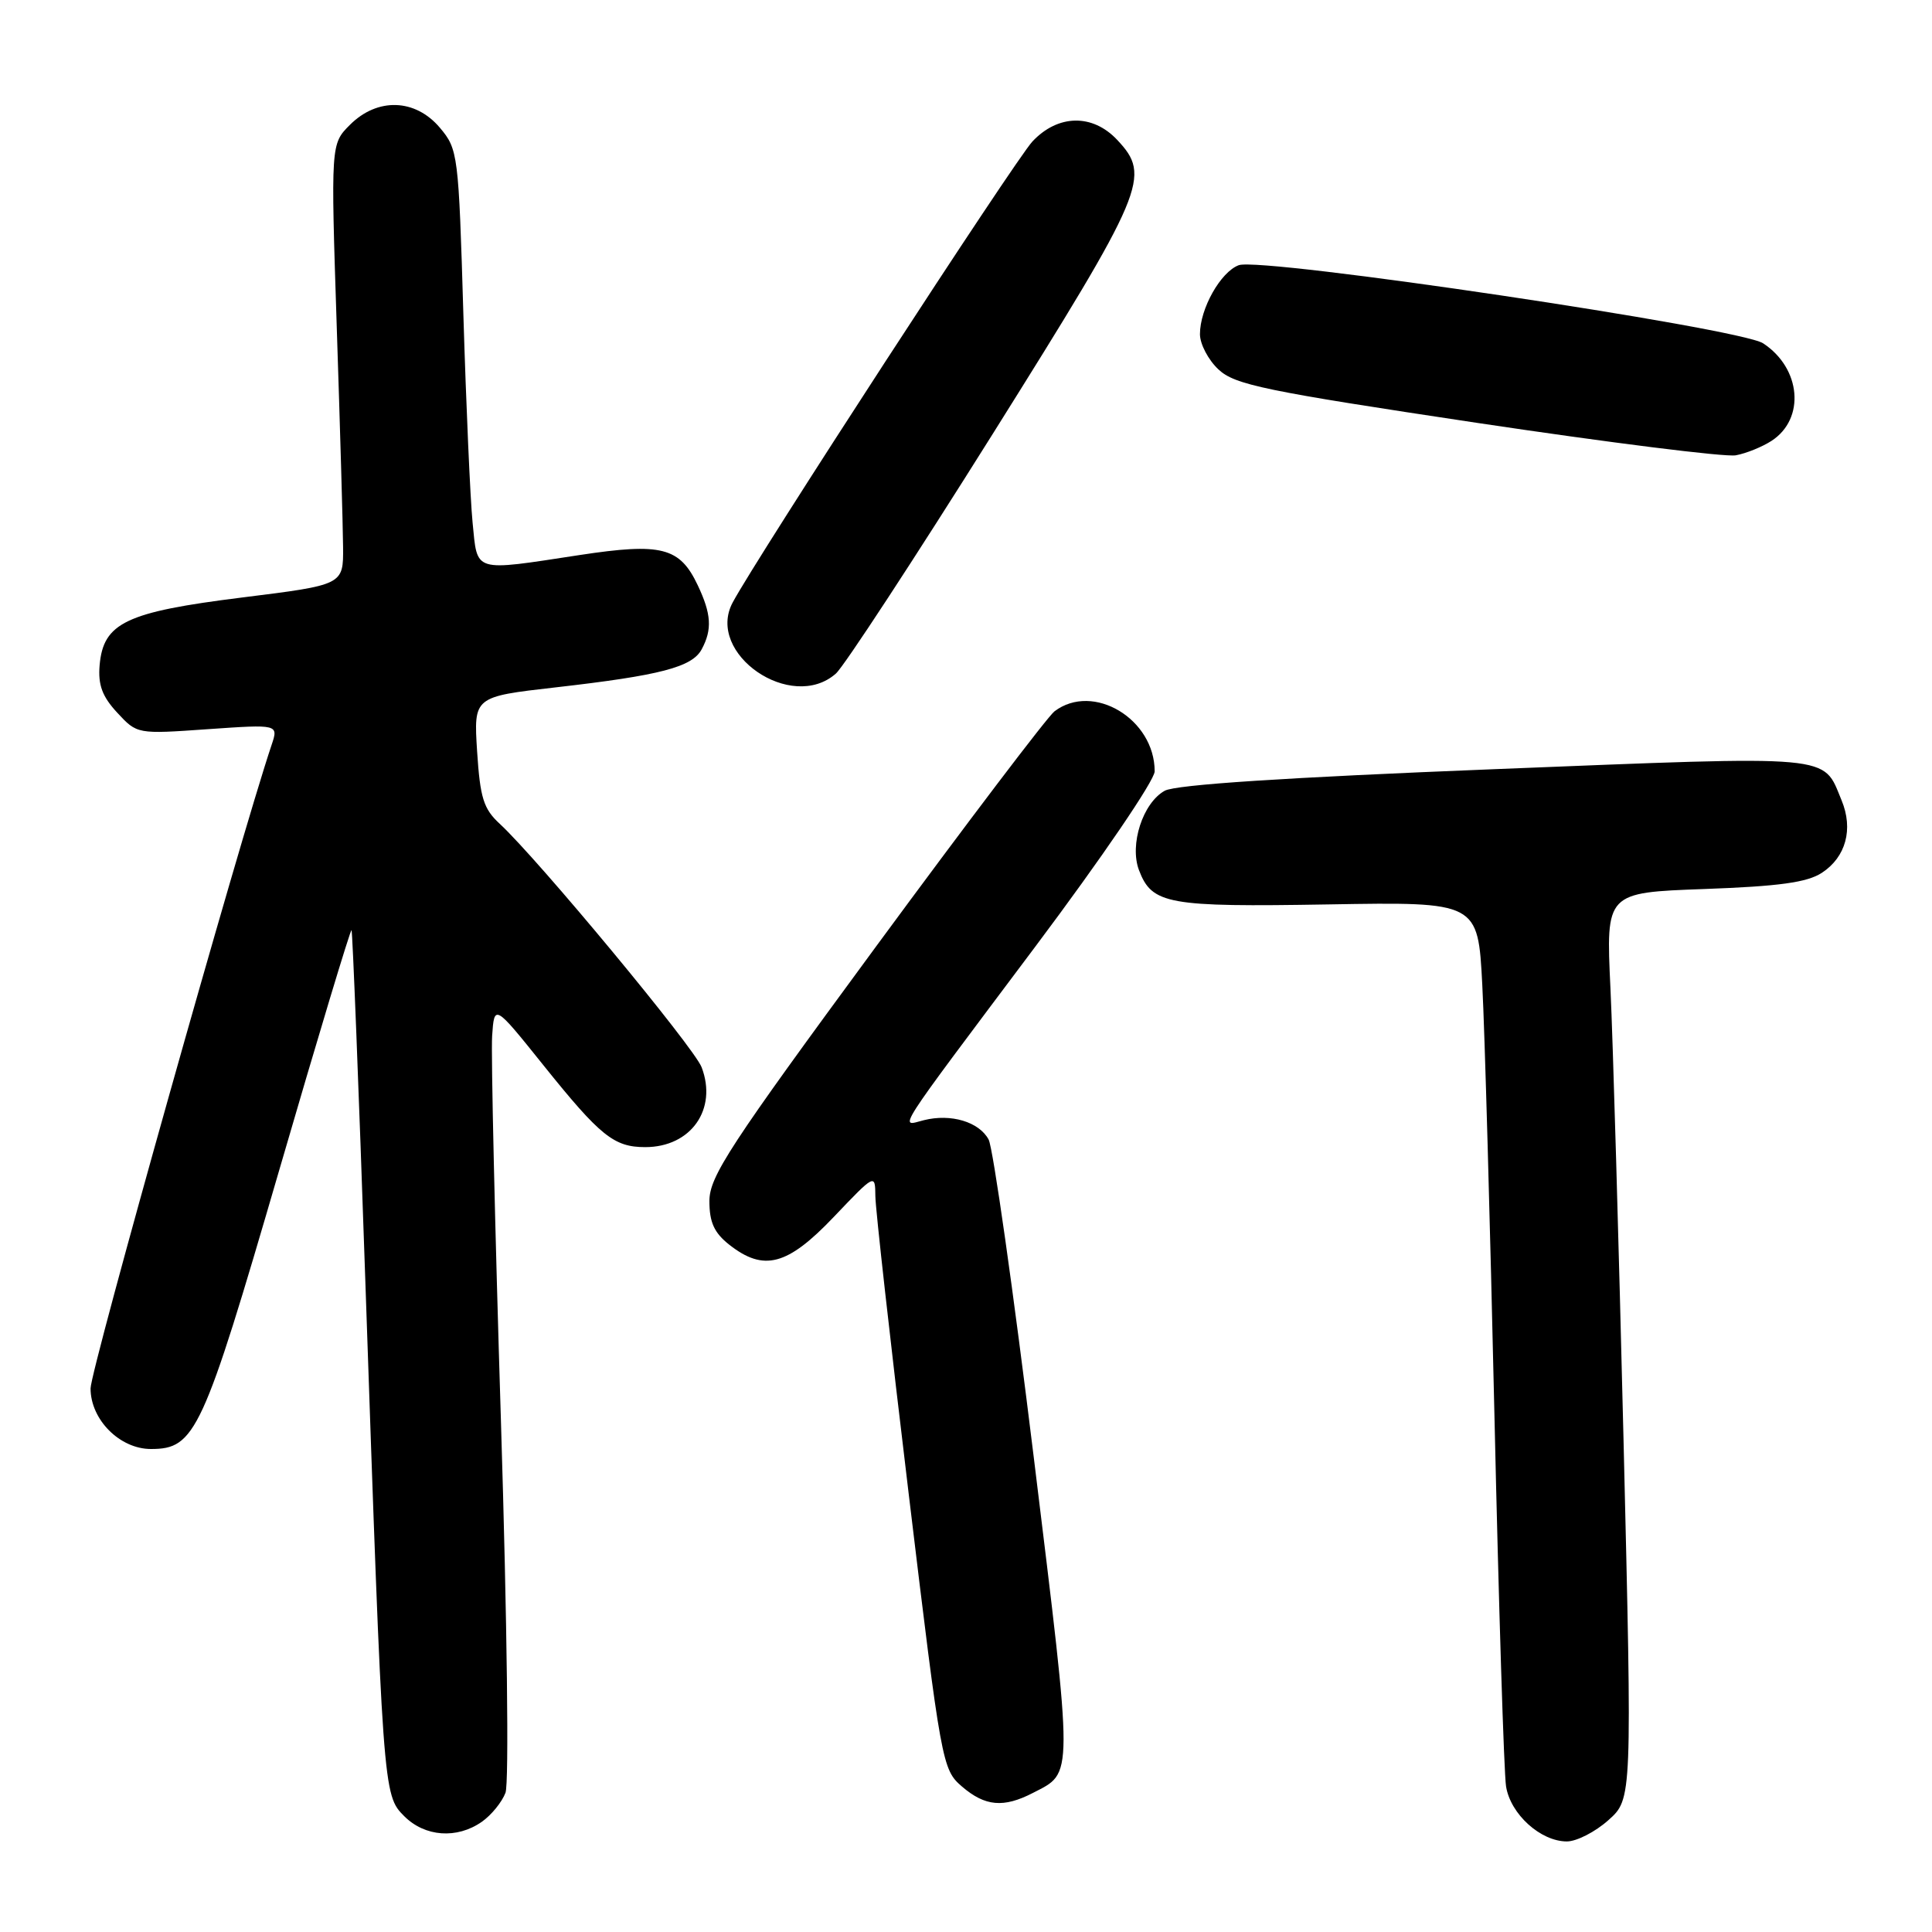 <?xml version="1.0" encoding="UTF-8" standalone="no"?>
<!DOCTYPE svg PUBLIC "-//W3C//DTD SVG 1.1//EN" "http://www.w3.org/Graphics/SVG/1.1/DTD/svg11.dtd" >
<svg xmlns="http://www.w3.org/2000/svg" xmlns:xlink="http://www.w3.org/1999/xlink" version="1.1" viewBox="0 0 256 256">
 <g >
 <path fill="currentColor"
d=" M 213.12 241.18 C 216.27 238.37 216.27 238.37 215.13 190.93 C 214.50 164.84 213.72 137.82 213.39 130.89 C 212.79 118.27 212.79 118.27 225.82 117.80 C 235.73 117.44 239.46 116.93 241.41 115.65 C 244.59 113.57 245.60 109.86 244.02 106.05 C 241.48 99.92 243.57 100.11 198.00 101.92 C 170.34 103.02 155.78 103.97 154.33 104.78 C 151.43 106.39 149.64 111.91 150.92 115.30 C 152.65 119.83 154.69 120.20 176.02 119.84 C 195.84 119.50 195.84 119.50 196.41 130.50 C 196.73 136.55 197.45 162.20 198.02 187.50 C 198.59 212.80 199.28 234.94 199.56 236.71 C 200.15 240.39 204.14 244.00 207.62 244.00 C 208.91 244.00 211.39 242.73 213.12 241.18 Z  M 63.84 241.40 C 65.10 240.52 66.51 238.79 66.98 237.55 C 67.46 236.28 67.20 215.01 66.38 188.40 C 65.58 162.61 65.05 139.60 65.21 137.27 C 65.50 133.04 65.50 133.04 71.99 141.13 C 79.55 150.55 81.35 152.00 85.50 152.00 C 91.55 152.00 95.09 146.99 92.97 141.42 C 91.96 138.77 71.27 113.82 66.22 109.16 C 64.07 107.18 63.62 105.73 63.22 99.57 C 62.76 92.32 62.76 92.32 73.63 91.08 C 87.49 89.50 91.72 88.40 92.98 86.03 C 94.39 83.41 94.26 81.35 92.45 77.54 C 90.07 72.51 87.65 71.90 76.84 73.54 C 62.54 75.72 63.29 75.94 62.62 69.25 C 62.31 66.09 61.76 53.68 61.40 41.68 C 60.77 20.40 60.69 19.78 58.29 16.93 C 55.03 13.06 50.01 12.90 46.37 16.54 C 43.83 19.08 43.83 19.08 44.62 43.29 C 45.06 56.61 45.44 69.75 45.46 72.50 C 45.50 77.50 45.50 77.50 32.09 79.17 C 16.70 81.09 13.69 82.52 13.20 88.15 C 12.98 90.76 13.55 92.30 15.54 94.44 C 18.17 97.28 18.17 97.28 27.54 96.62 C 36.91 95.97 36.91 95.97 35.98 98.73 C 31.69 111.54 12.00 181.53 12.00 183.97 C 12.00 188.11 15.87 192.00 20.00 192.00 C 25.87 192.00 26.87 189.82 36.94 155.25 C 42.10 137.51 46.44 123.11 46.58 123.25 C 46.71 123.39 47.54 144.20 48.40 169.50 C 50.74 237.64 50.75 237.84 53.56 240.65 C 56.30 243.40 60.55 243.70 63.84 241.40 Z  M 136.87 237.57 C 142.26 234.78 142.26 236.25 136.99 193.19 C 134.28 171.08 131.58 152.09 131.00 151.00 C 129.74 148.65 126.00 147.53 122.42 148.43 C 119.16 149.25 118.09 150.90 137.20 125.41 C 145.99 113.69 153.00 103.39 153.00 102.21 C 153.00 95.27 144.85 90.38 139.73 94.25 C 138.82 94.94 128.16 108.99 116.04 125.47 C 96.67 151.81 94.00 155.89 94.00 159.15 C 94.00 161.96 94.63 163.35 96.63 164.93 C 101.21 168.53 104.34 167.70 110.48 161.25 C 115.96 155.50 115.96 155.50 115.99 158.50 C 116.00 160.15 117.99 177.91 120.41 197.97 C 124.72 233.76 124.85 234.47 127.46 236.72 C 130.53 239.36 132.98 239.58 136.87 237.57 Z  M 110.76 89.25 C 111.84 88.29 121.19 74.00 131.54 57.50 C 151.84 25.11 152.57 23.37 148.03 18.53 C 144.76 15.05 140.18 15.14 136.80 18.75 C 134.52 21.18 100.27 73.86 97.08 79.84 C 93.47 86.61 104.87 94.46 110.76 89.25 Z  M 234.73 58.42 C 239.24 55.50 238.66 48.79 233.62 45.49 C 230.53 43.46 167.15 34.03 164.14 35.14 C 161.74 36.03 159.00 40.90 159.00 44.28 C 159.00 45.58 160.10 47.69 161.45 48.95 C 163.62 50.99 167.54 51.80 195.70 56.03 C 213.19 58.65 228.62 60.59 230.00 60.33 C 231.38 60.08 233.51 59.21 234.73 58.42 Z "/>
</g>
</svg>